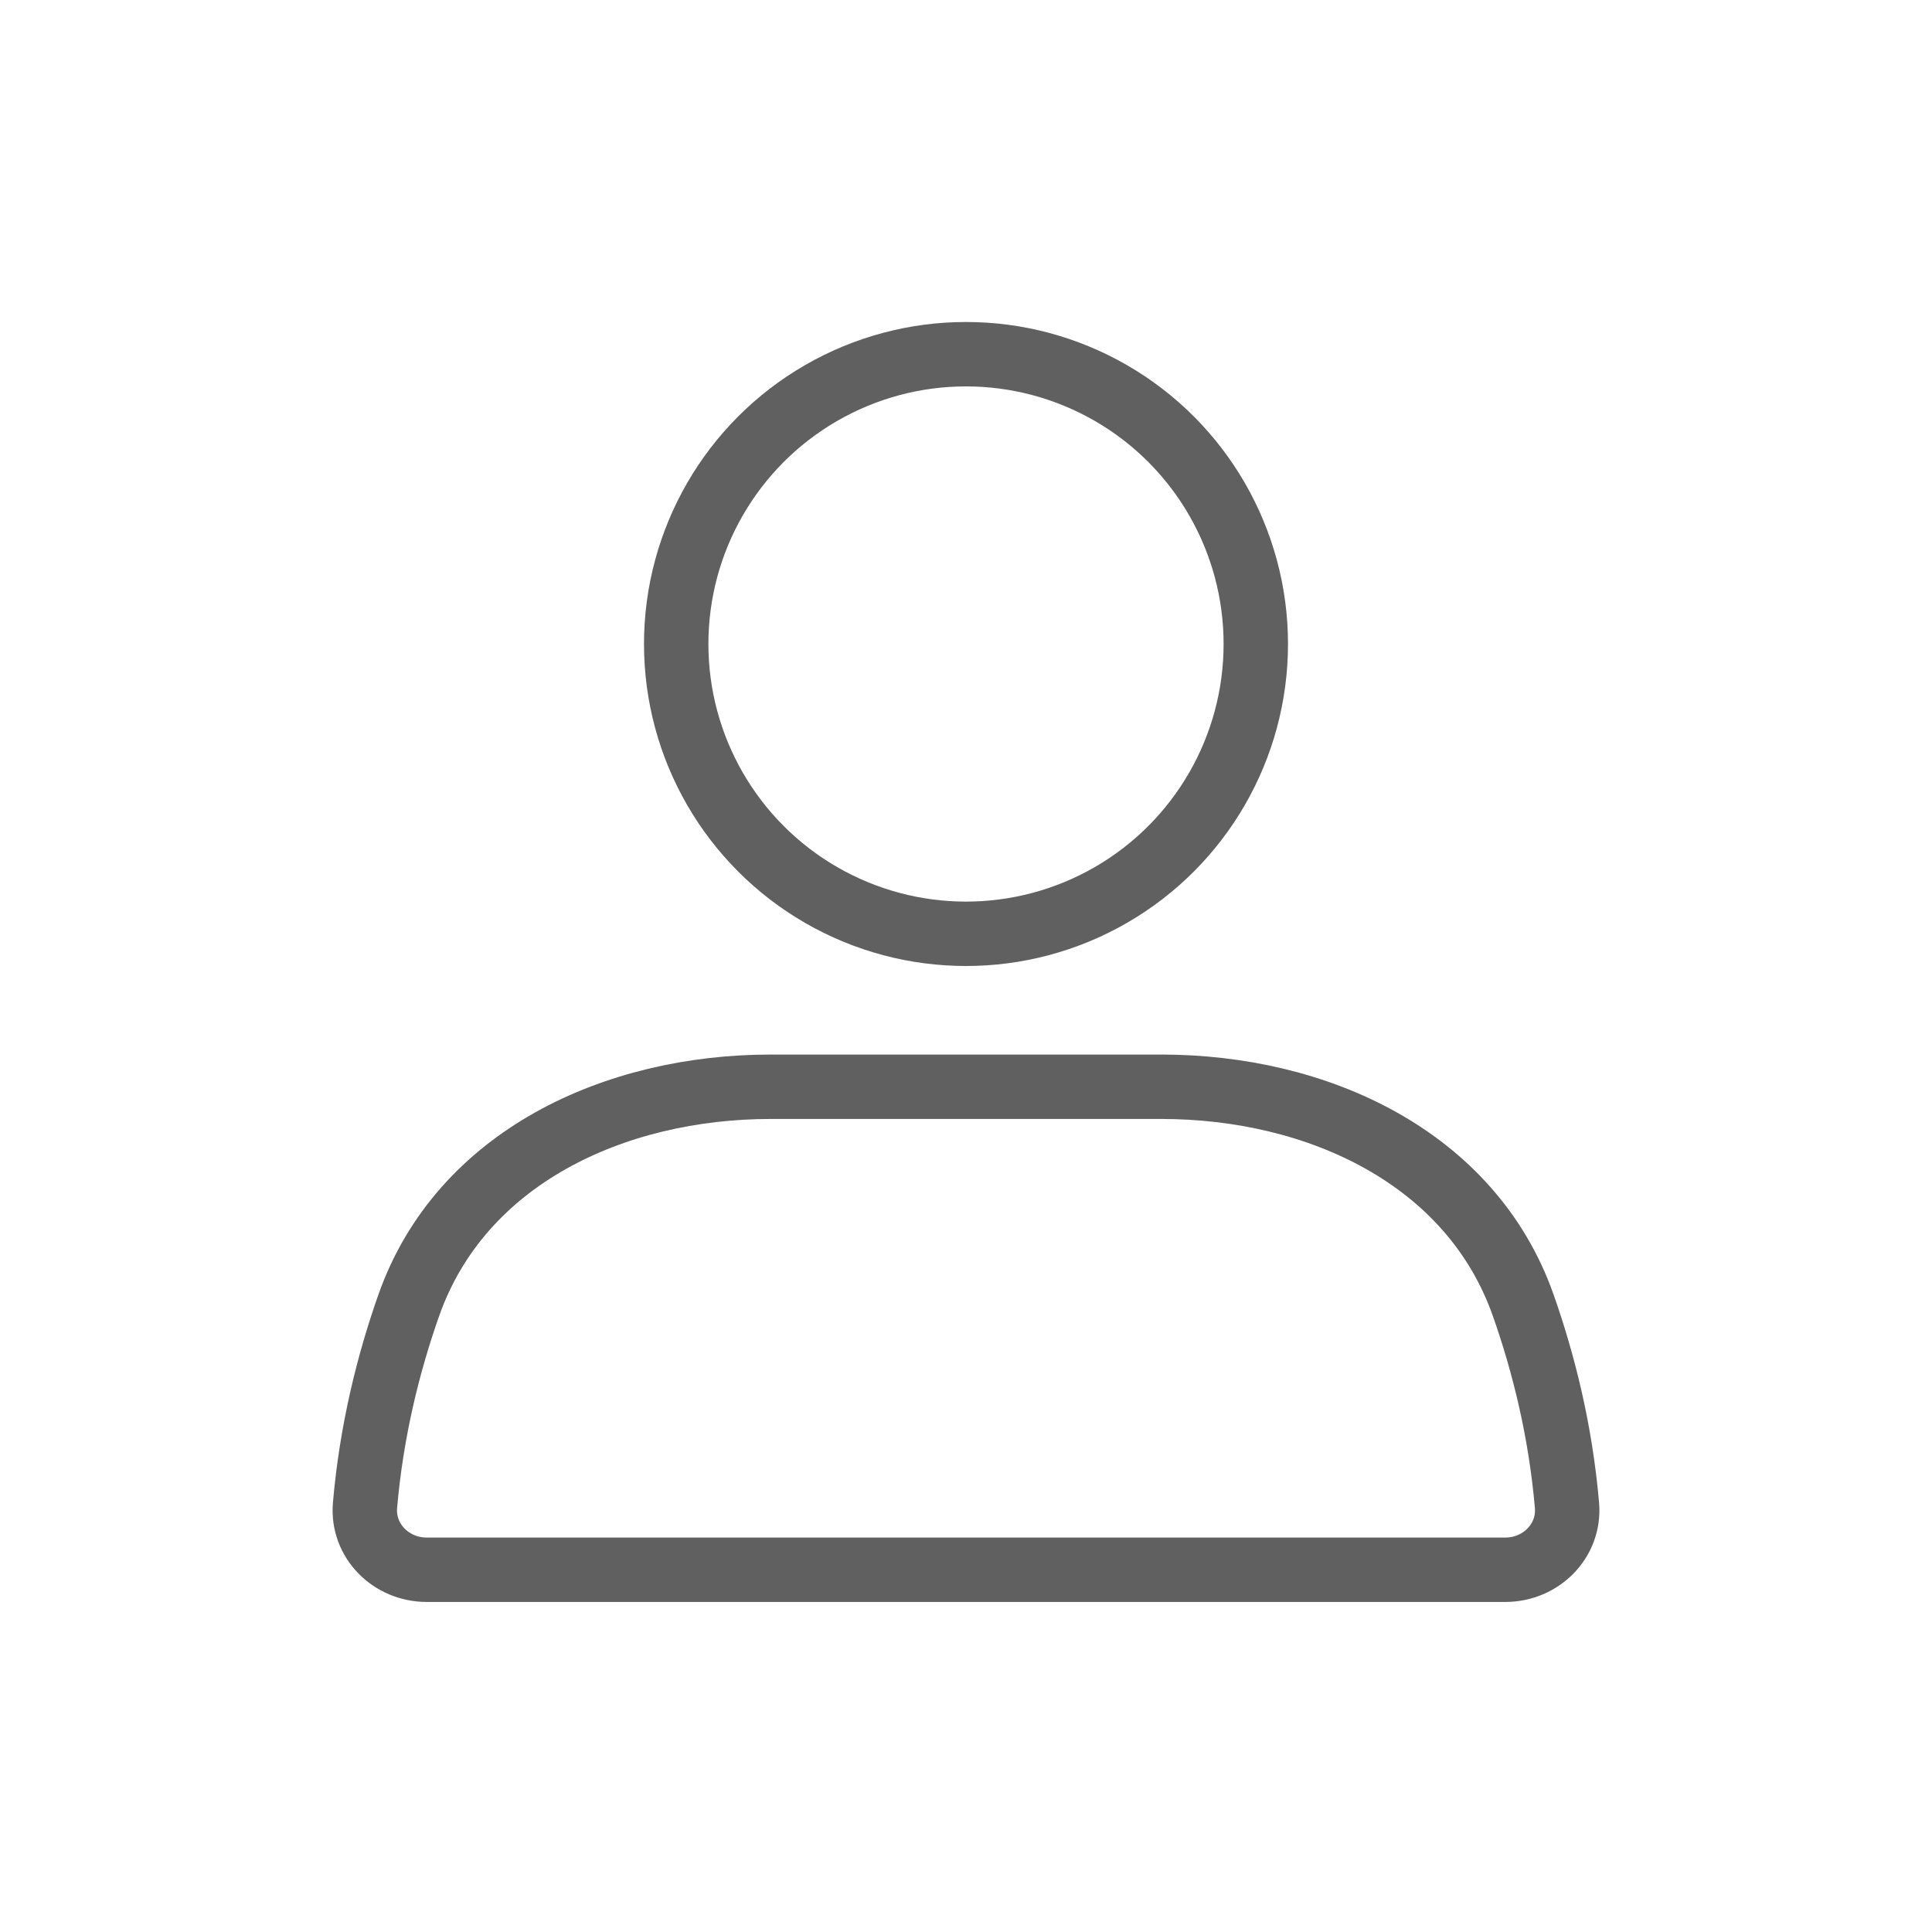 <svg width="30" height="30" viewBox="0 0 30 30" fill="none" xmlns="http://www.w3.org/2000/svg">
<circle cx="15" cy="10" r="4.5" stroke="#606060" stroke-linecap="round"/>
<path d="M6.348 20.267C7.156 17.976 9.54 16.875 11.97 16.875H18.03C20.46 16.875 22.844 17.976 23.652 20.267C23.97 21.169 24.232 22.218 24.332 23.375C24.379 23.926 23.927 24.375 23.375 24.375H6.625C6.073 24.375 5.621 23.926 5.668 23.375C5.768 22.218 6.03 21.169 6.348 20.267Z" stroke="#606060" stroke-linecap="round"/>
</svg>
